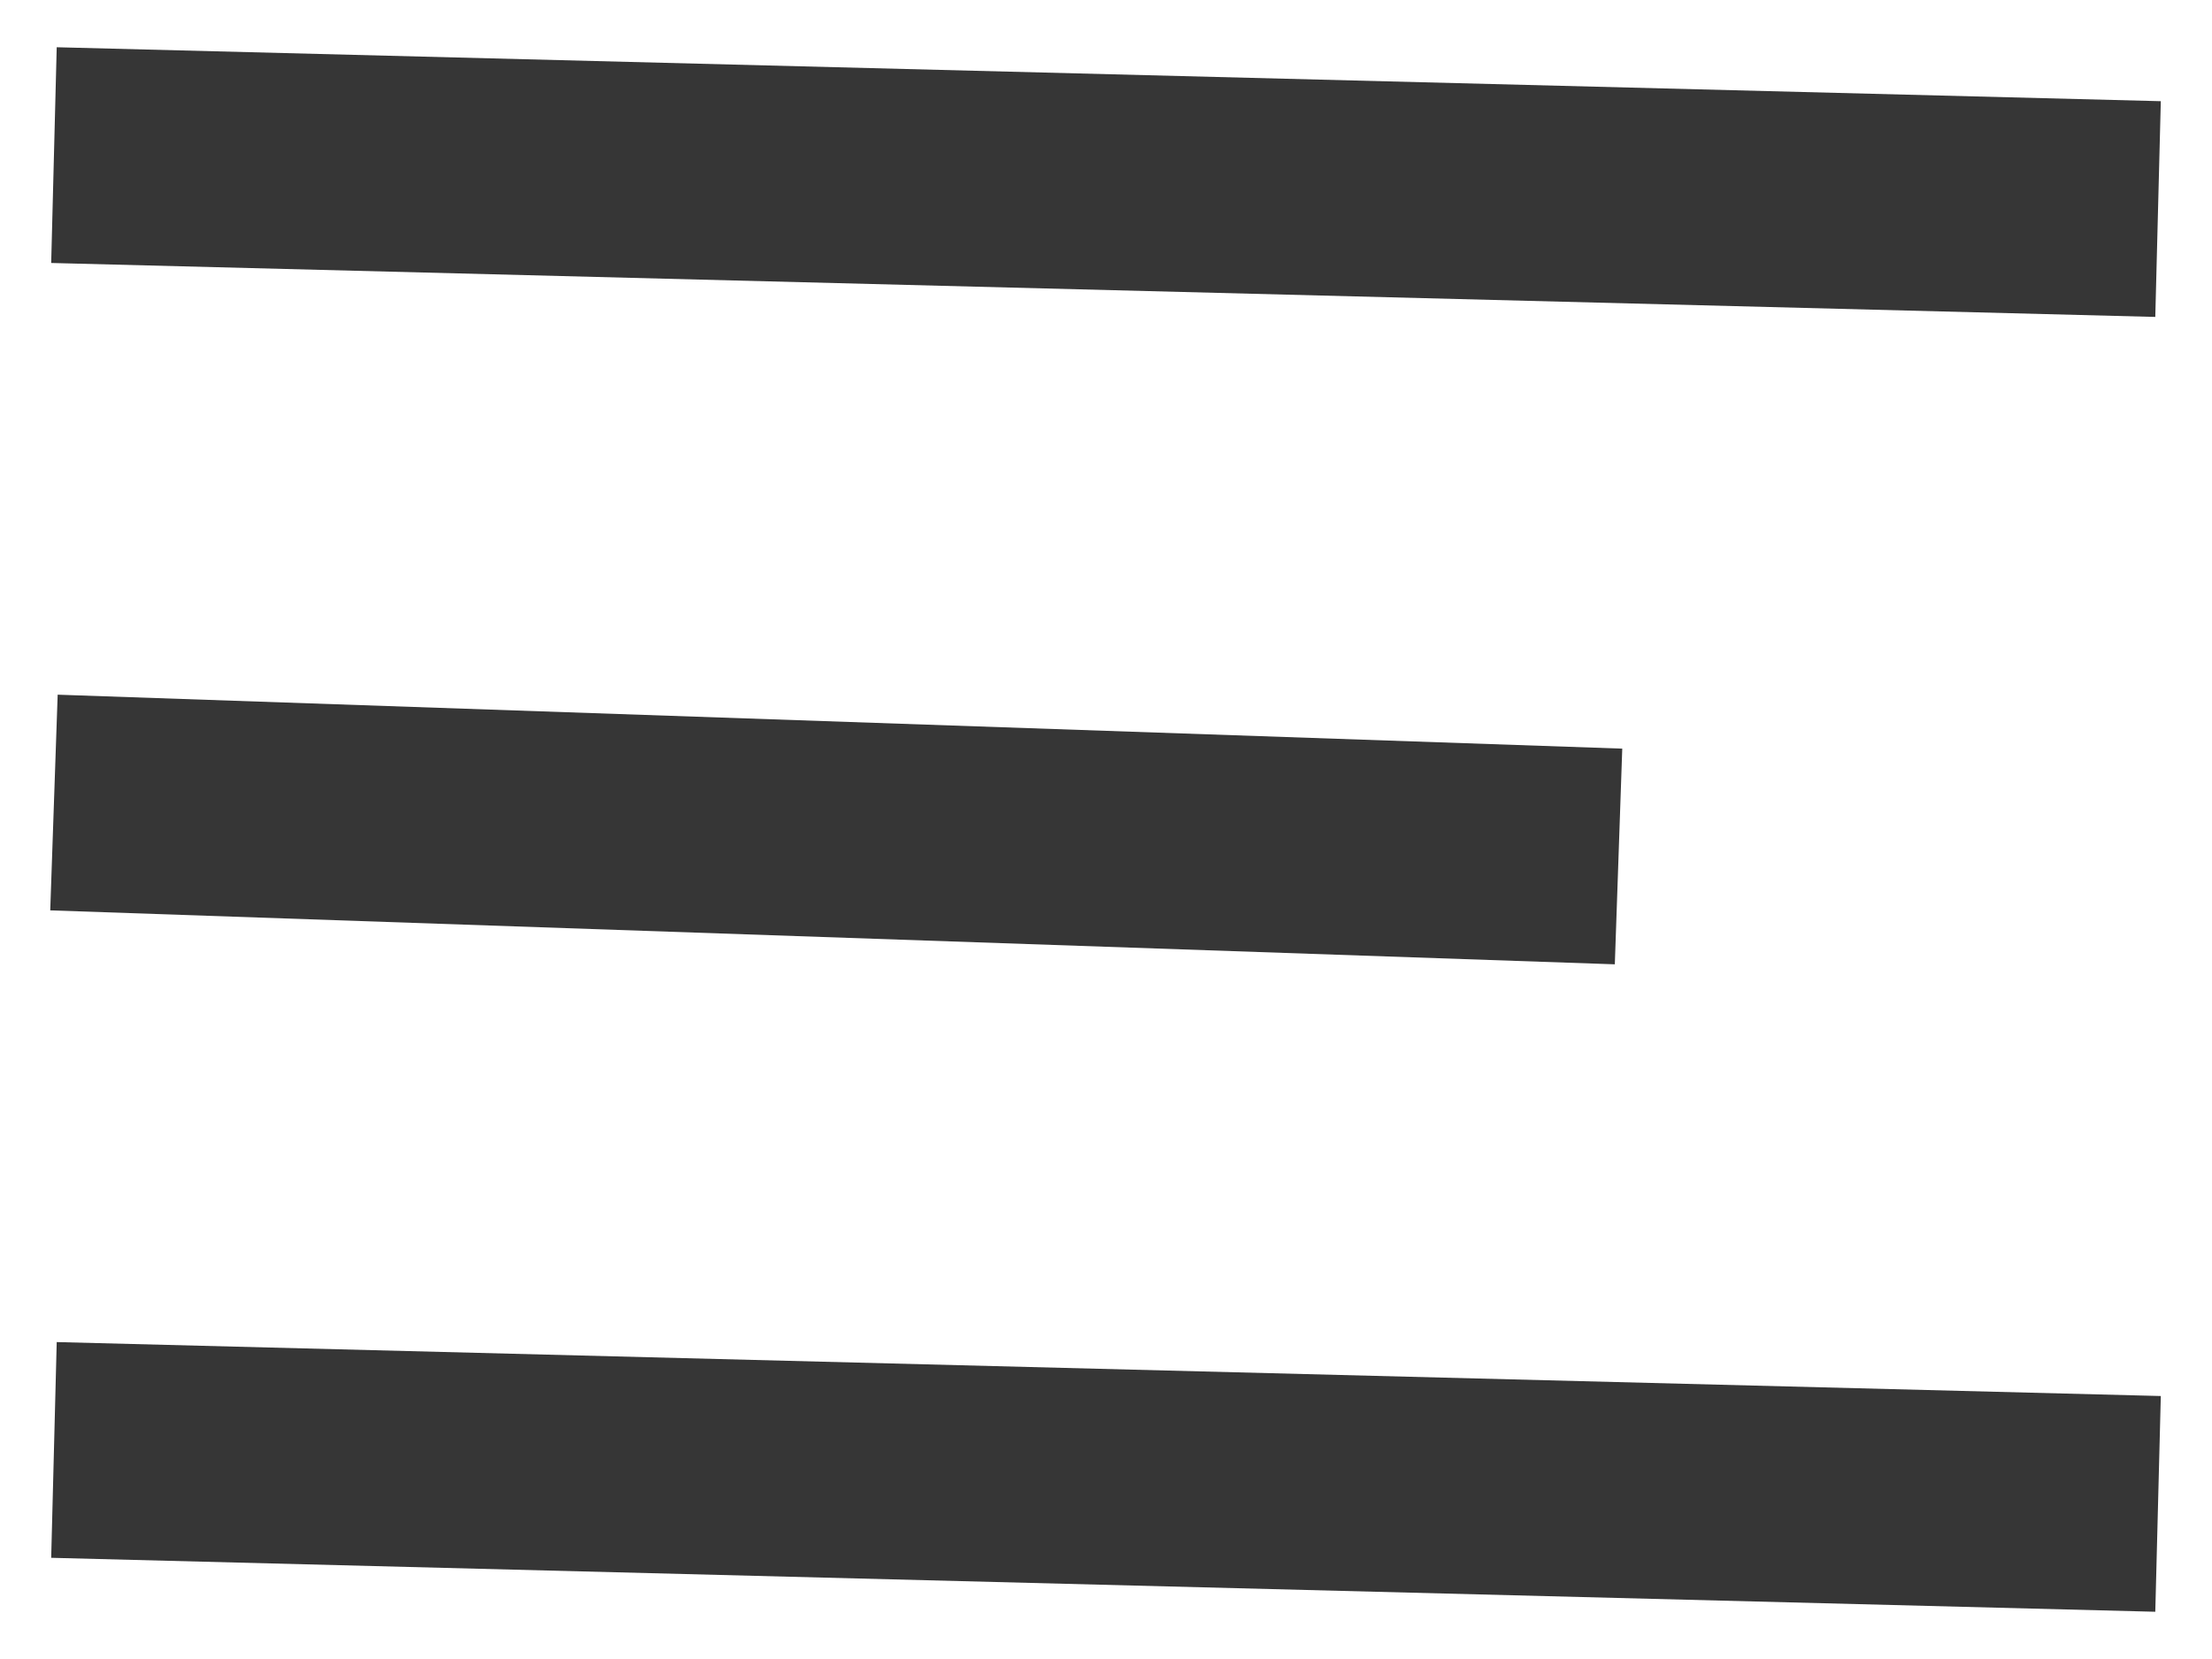 <svg width="40" height="30" viewBox="0 0 41 29" fill="none" xmlns="http://www.w3.org/2000/svg">
<line x1="1" y1="2" x2="40" y2="3" stroke="#363636" stroke-width="4"/>
<line x1="1" y1="14" x2="30" y2="15" stroke="#363636" stroke-width="4"/>
<line x1="1" y1="26" x2="40" y2="27" stroke="#363636" stroke-width="4"/>
</svg>
